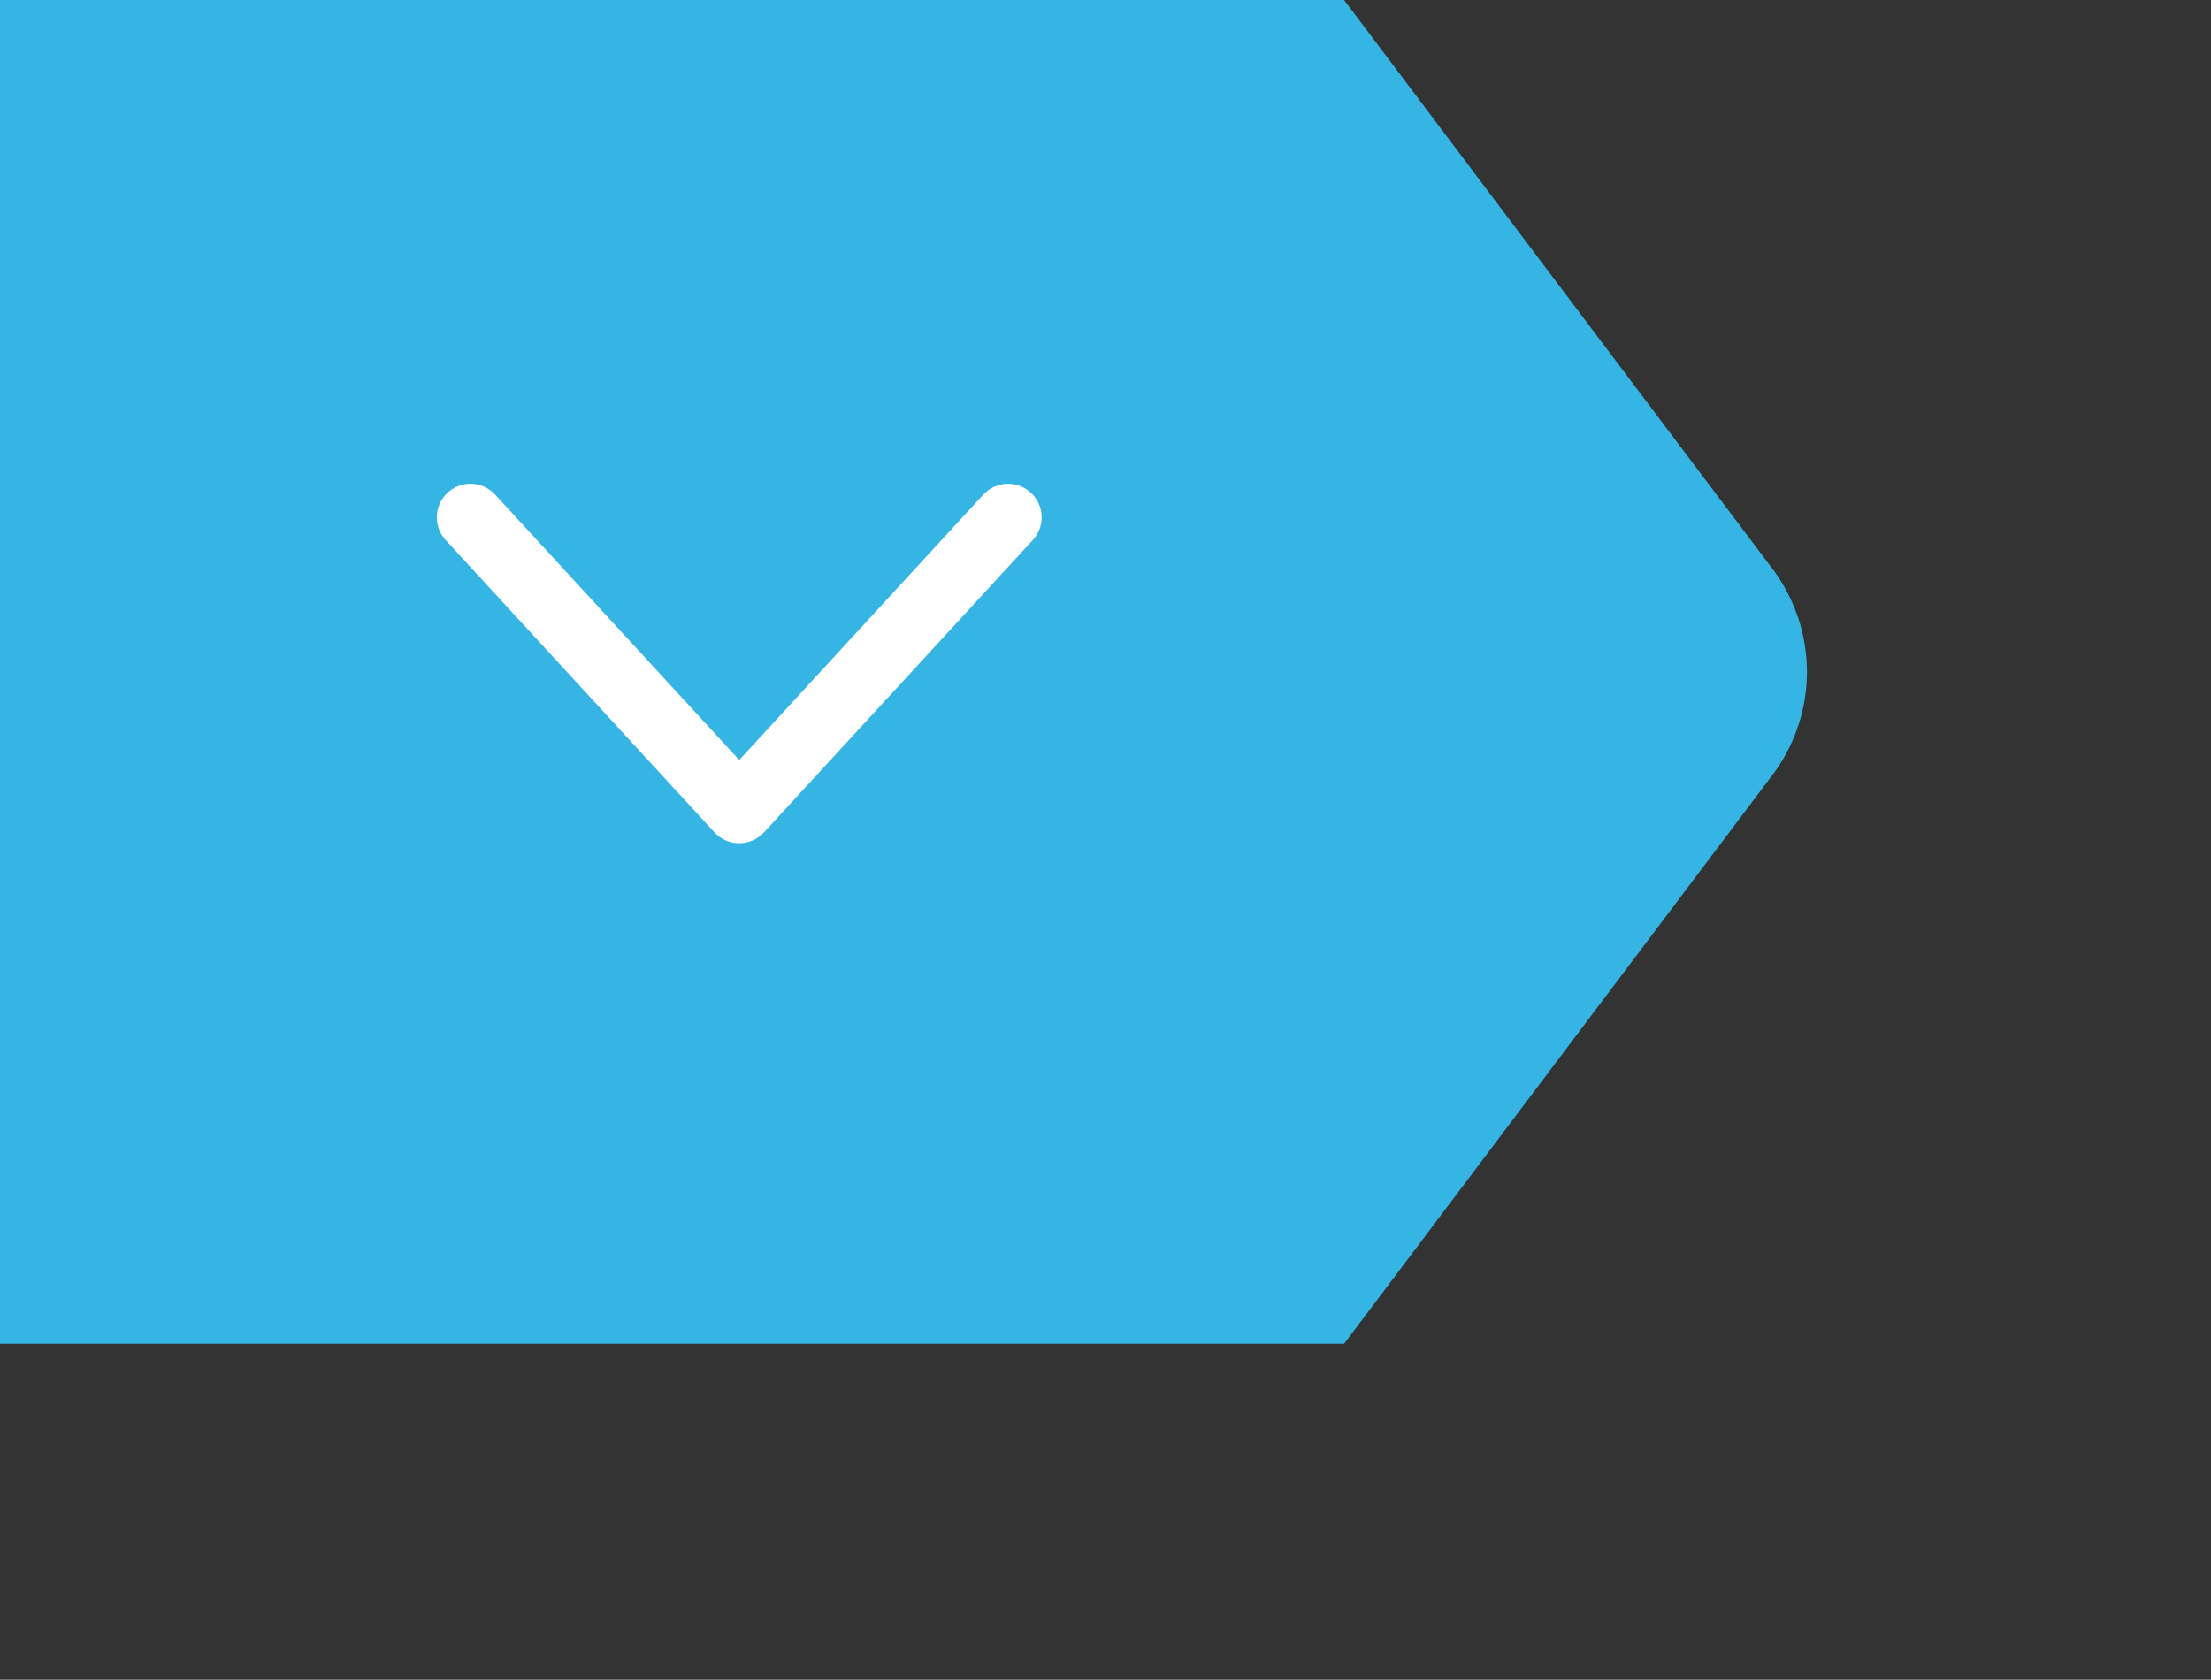 <?xml version="1.0" encoding="utf-8"?>
<!-- Generator: Adobe Illustrator 19.0.0, SVG Export Plug-In . SVG Version: 6.00 Build 0)  -->
<svg version="1.1" id="Layer_1" xmlns="http://www.w3.org/2000/svg" xmlns:xlink="http://www.w3.org/1999/xlink" x="0px" y="0px"
	 viewBox="0 0 65.8 50" enable-background="new 0 0 65.8 50" xml:space="preserve" width="100%" height="100%" >
<rect x="0" y="0" width="65.8" height="50" fill="#333333" stroke="none"/>
<g id="XMLID_2530_">
	
		
	<g id="XMLID_38_">
		<path id="XMLID_44_" fill-rule="evenodd" clip-rule="evenodd" fill="#35B5E4" d="M40,40H0V0h40l12.8,17c1.3,1.8,1.3,4.2,0,6L40,40
			z"/>
	</g>
</g>
<polyline id="expand_1_" fill="none" stroke="#FFFFFF" stroke-width="2" stroke-linecap="round" stroke-linejoin="round" points="
	14,15.4 22,24.1 30,15.4 "/>
</svg>
